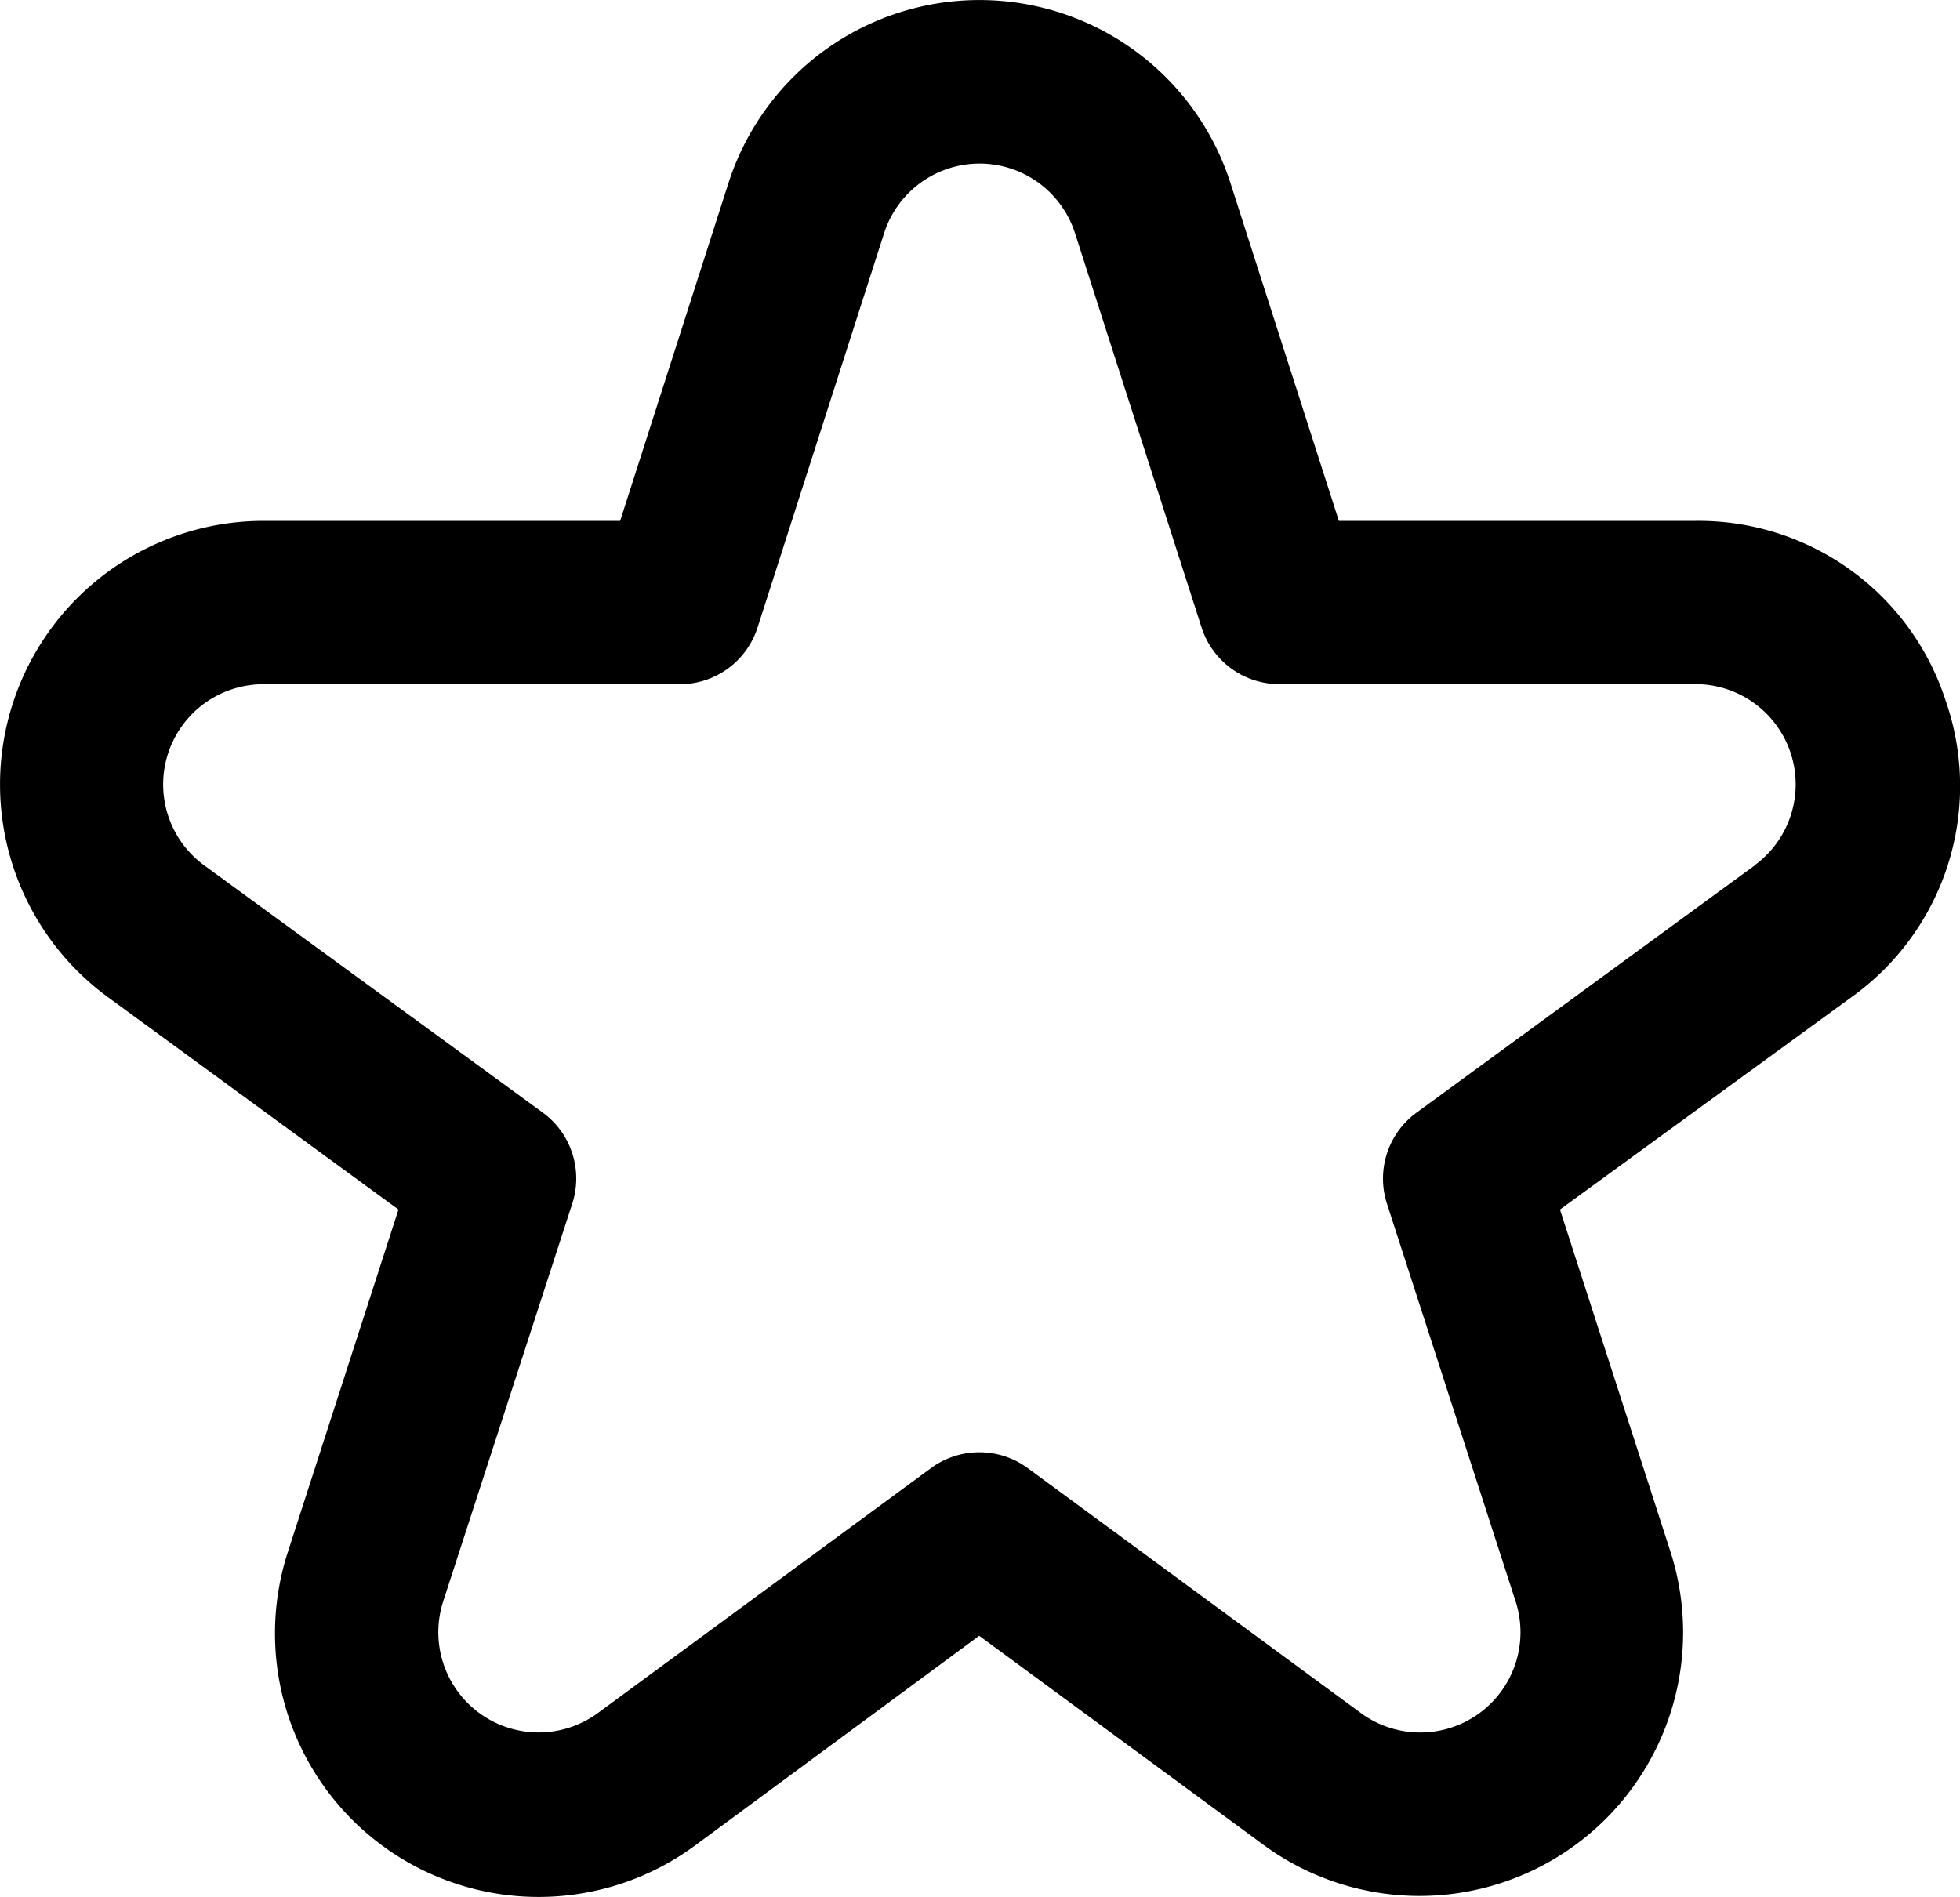 <svg xmlns="http://www.w3.org/2000/svg" width="20" height="19.363" viewBox="0 0 20 19.363">
  <path id="star_1_" data-name="star (1)" d="M19.868,7.361a2.65,2.65,0,0,0-2.556-1.855H13.67L12.564,2.059a2.69,2.69,0,0,0-5.123,0L6.336,5.506H2.694a2.69,2.69,0,0,0-1.584,4.861l2.964,2.167-1.127,3.49a2.69,2.69,0,0,0,4.154,3L10,16.884l2.9,2.133a2.69,2.69,0,0,0,4.153-2.993l-1.127-3.49L18.9,10.367a2.648,2.648,0,0,0,.969-3.005ZM17.915,9.021l-3.454,2.525a.833.833,0,0,0-.3.93l1.313,4.059a1.023,1.023,0,0,1-1.579,1.138l-3.4-2.5a.833.833,0,0,0-.987,0l-3.4,2.5A1.023,1.023,0,0,1,4.53,16.534l1.317-4.059a.833.833,0,0,0-.3-.93L2.091,9.021a1.023,1.023,0,0,1,.6-1.848H6.945a.833.833,0,0,0,.793-.578L9.03,2.568a1.023,1.023,0,0,1,1.947,0l1.292,4.026a.833.833,0,0,0,.793.578h4.251a1.023,1.023,0,0,1,.6,1.848Z" transform="translate(-0.008 -0.19)"/>
</svg>
